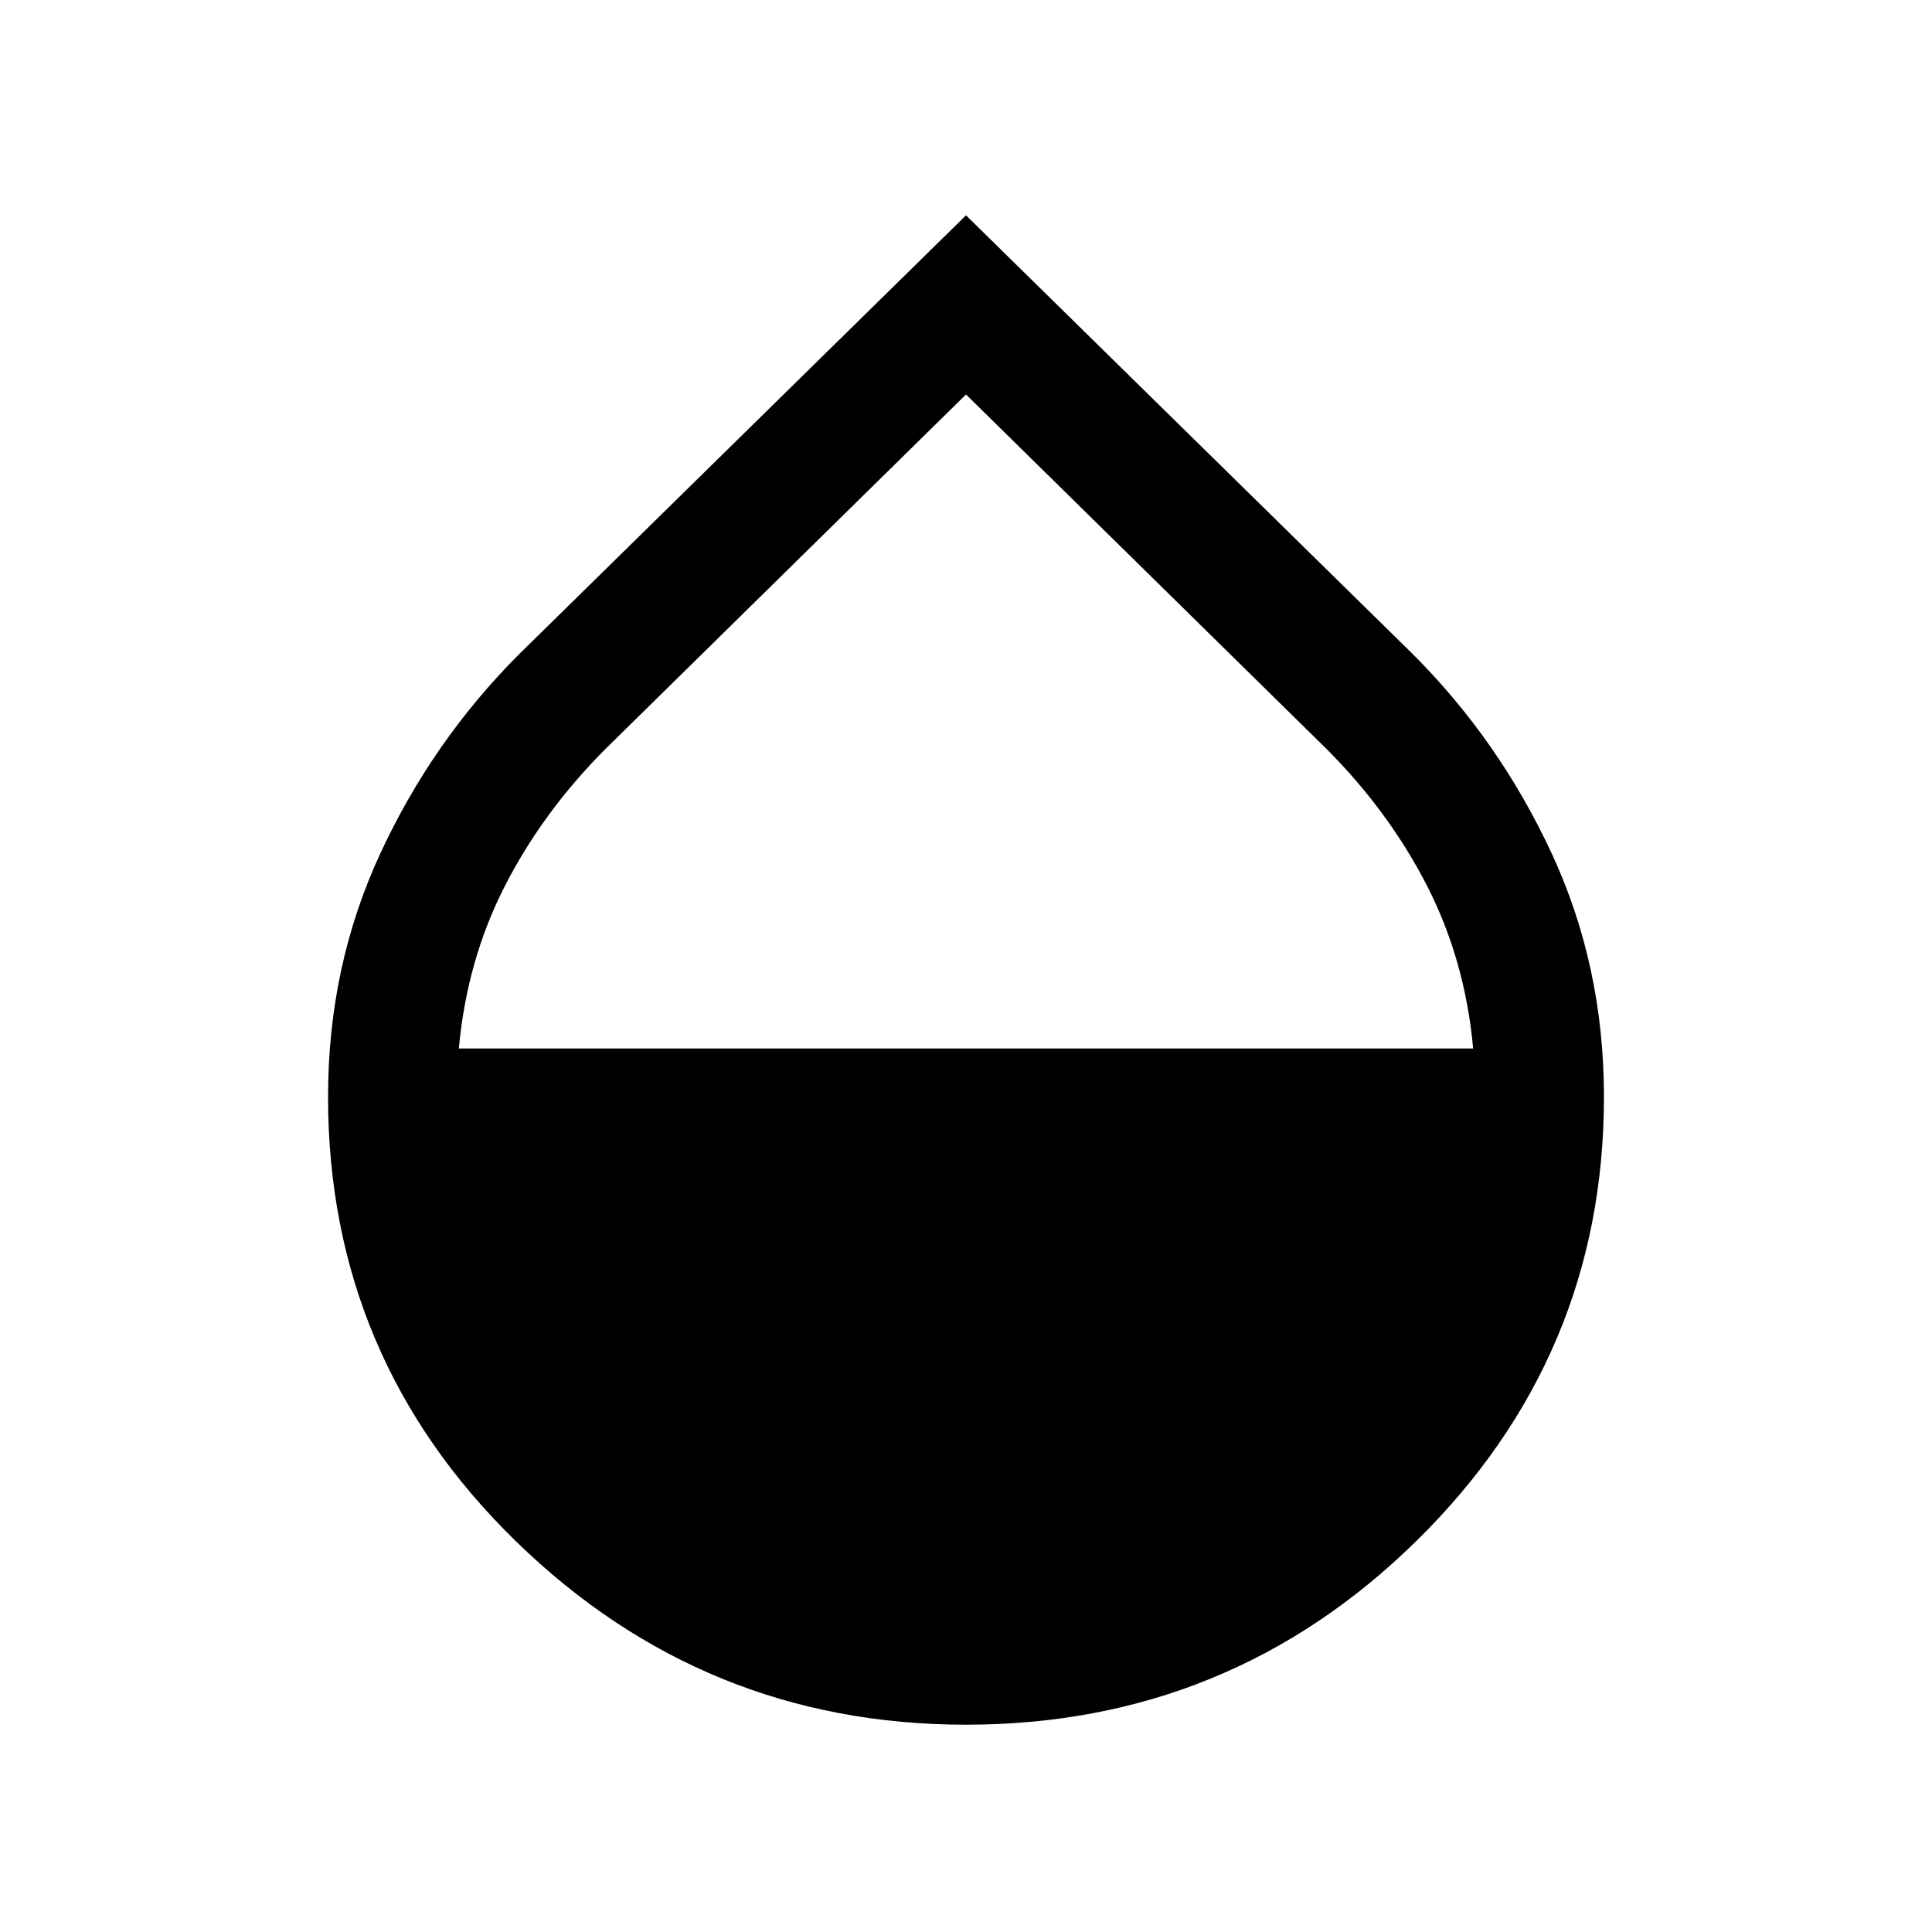 <svg xmlns="http://www.w3.org/2000/svg" height="40" width="40"><path d="M20 35.708q-5.417 0-9.312-3.791-3.896-3.792-3.896-9.209 0-2.708 1.083-5.041 1.083-2.334 2.875-4.125L20 4.458l9.25 9.084q1.792 1.791 2.875 4.125 1.083 2.333 1.083 5.041 0 5.375-3.875 9.188-3.875 3.812-9.333 3.812Zm0-27.541L12.542 15.5q-1.292 1.292-2.084 2.833-.791 1.542-.958 3.375h21q-.167-1.833-.958-3.375-.792-1.541-2.084-2.833Z"/></svg>
